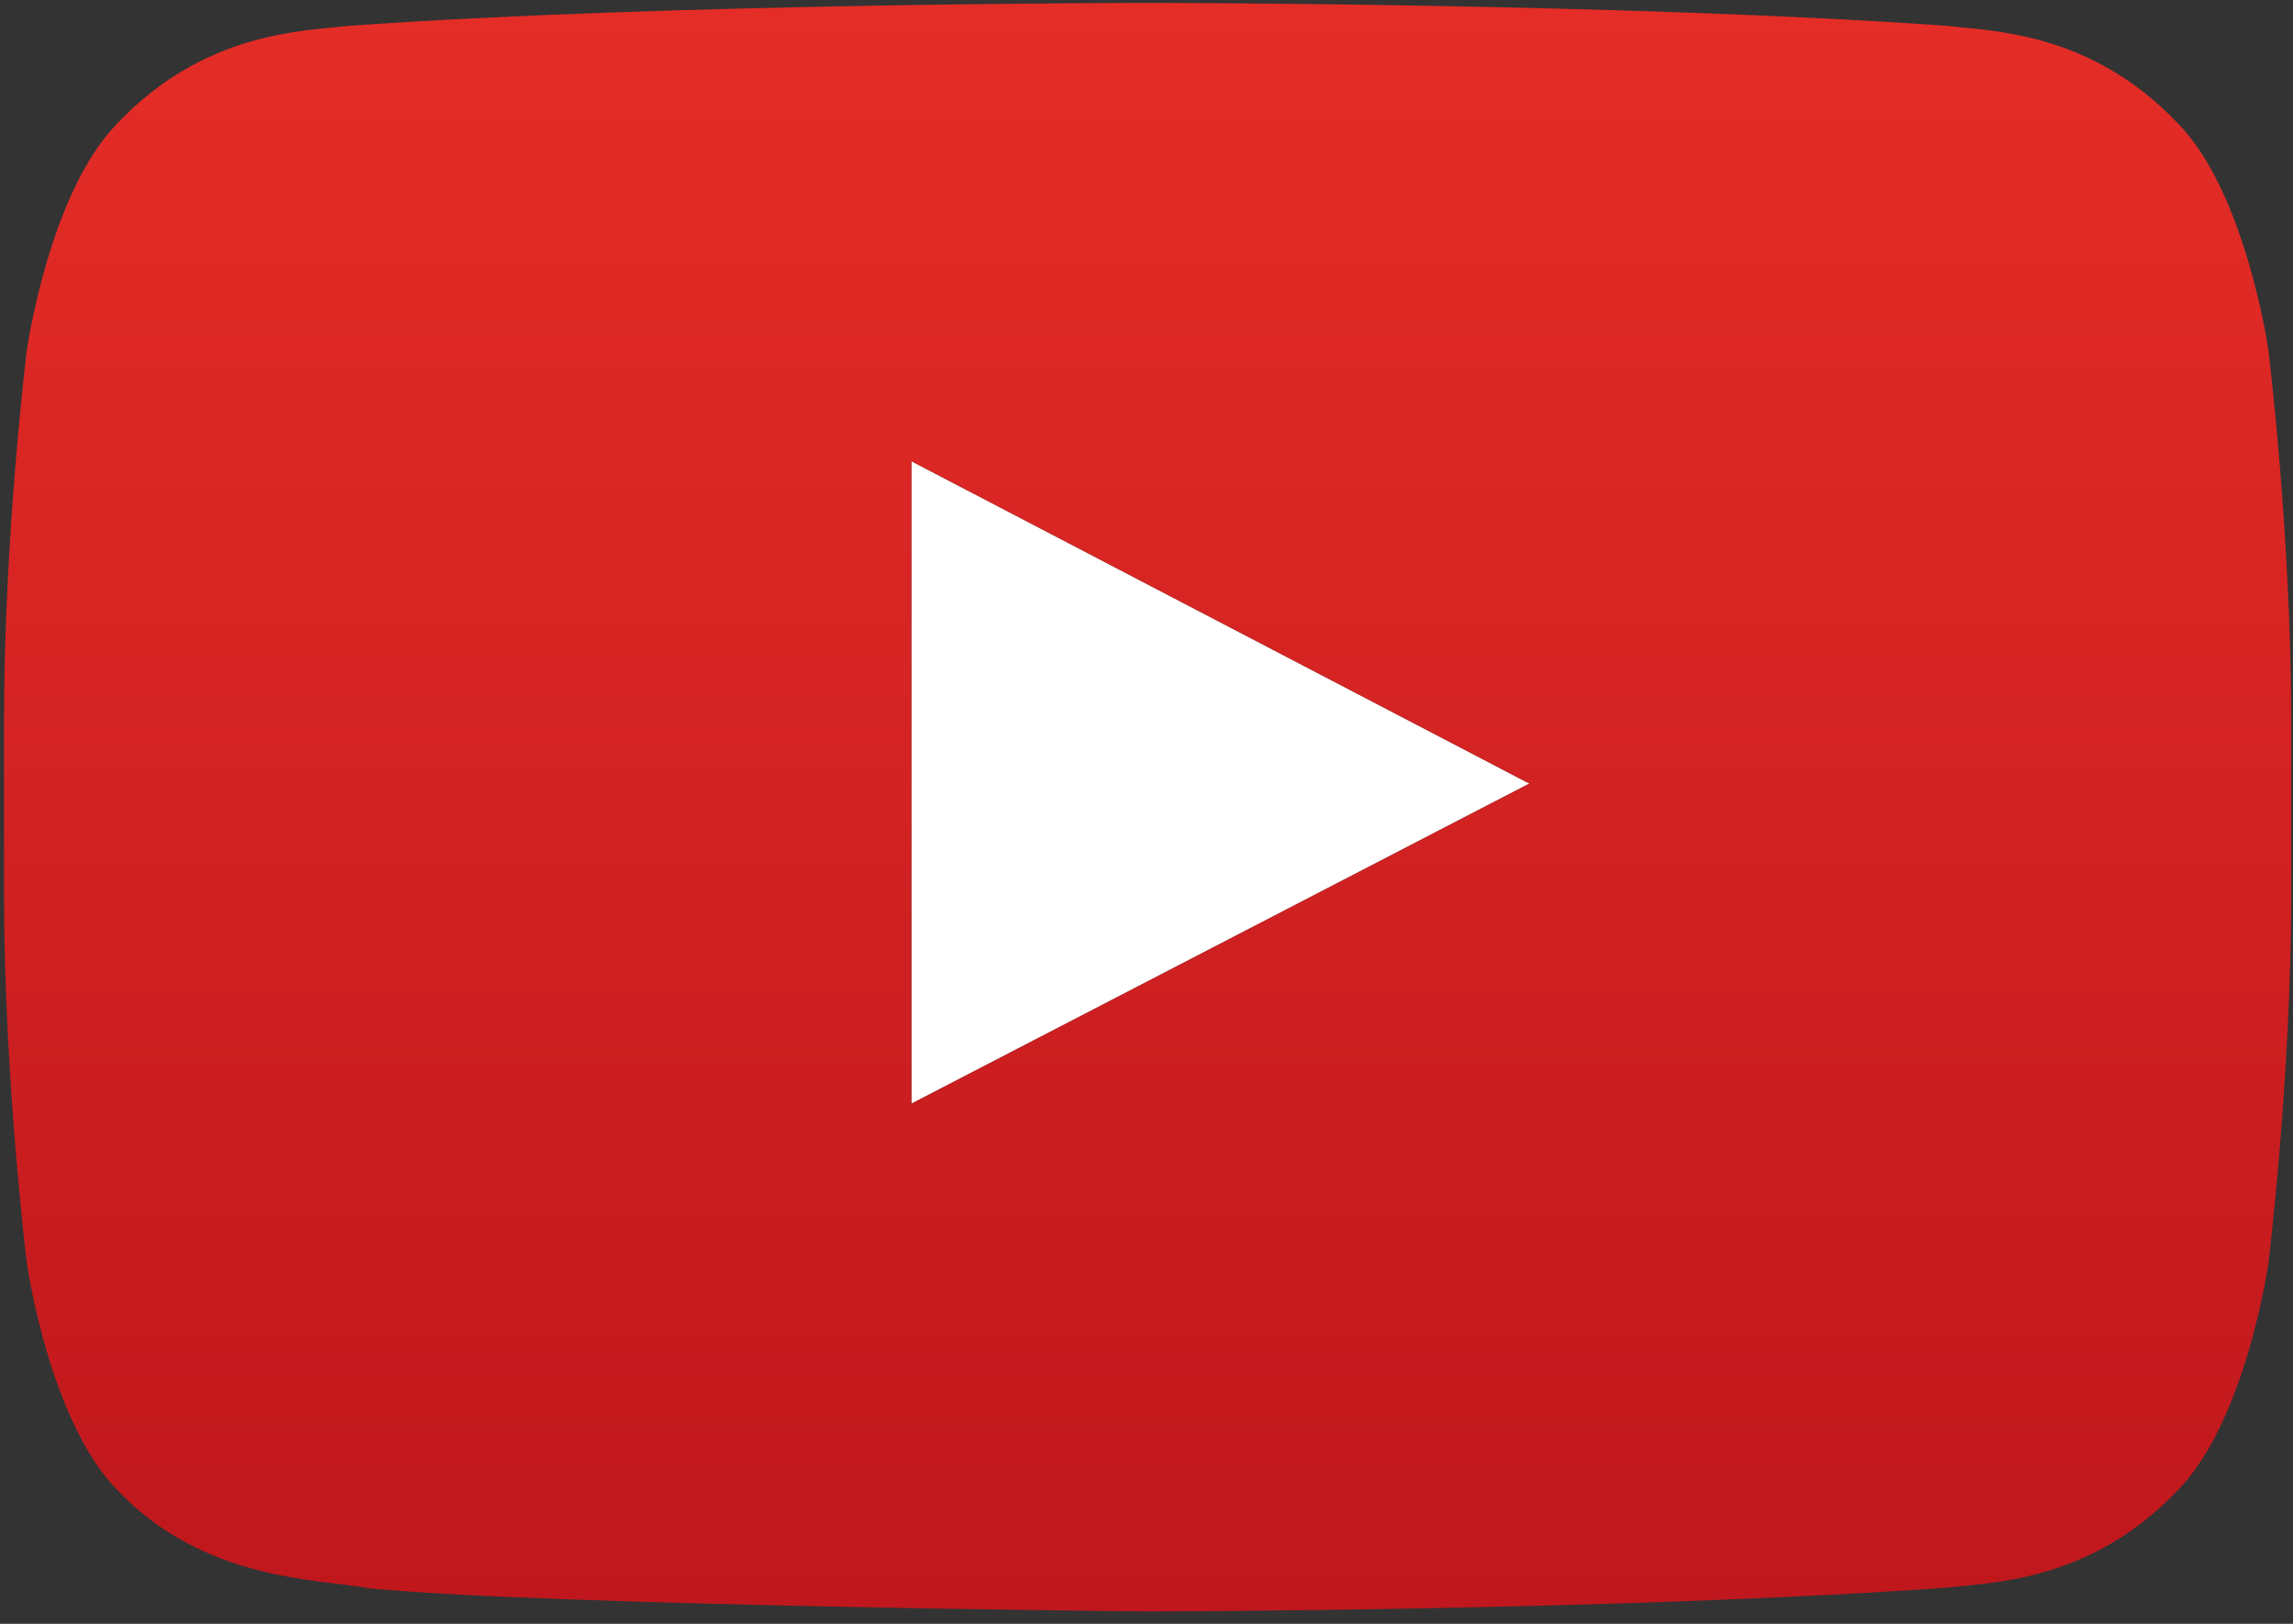<svg width="144" height="102" viewBox="0 0 144 102" fill="none" xmlns="http://www.w3.org/2000/svg">
<rect x="0" y="0" width="144" height="102" fill="#333333" stroke="none"/>
<g clip-path="url(#clip0_159_10446)">
<path d="M57.234 69.328L96.047 49.219L57.234 28.969V69.328Z" fill="white"/>
<path d="M142.453 21.98C142.453 21.98 141.047 12.08 136.744 7.72C131.288 1.997 125.156 1.969 122.358 1.631C102.248 0.183 72.099 0.183 72.099 0.183H72.042C72.042 0.183 41.892 0.183 21.783 1.631C18.984 1.969 12.853 1.997 7.397 7.72C3.094 12.08 1.688 21.98 1.688 21.98C1.688 21.98 0.253 33.595 0.253 45.225V56.123C0.253 67.753 1.688 79.369 1.688 79.369C1.688 79.369 3.094 89.269 7.397 93.628C12.867 99.352 20.039 99.169 23.231 99.773C34.72 100.87 72.07 101.222 72.07 101.222C72.07 101.222 102.248 101.18 122.358 99.717C125.17 99.38 131.288 99.352 136.744 93.628C141.047 89.269 142.453 79.369 142.453 79.369C142.453 79.369 143.888 67.739 143.888 56.123V45.225C143.888 33.595 142.453 21.98 142.453 21.98ZM57.234 69.328V28.969L96.047 49.219L57.234 69.328Z" fill="url(#paint0_linear_159_10446)"/>
</g>
<defs>
<linearGradient id="paint0_linear_159_10446" x1="72.07" y1="0.183" x2="72.07" y2="101.222" gradientUnits="userSpaceOnUse">
<stop stop-color="#E52D27"/>
<stop offset="1" stop-color="#BF171D"/>
</linearGradient>
<clipPath id="clip0_159_10446">
<rect width="144" height="101.391" fill="white"/>
</clipPath>
</defs>
</svg>
